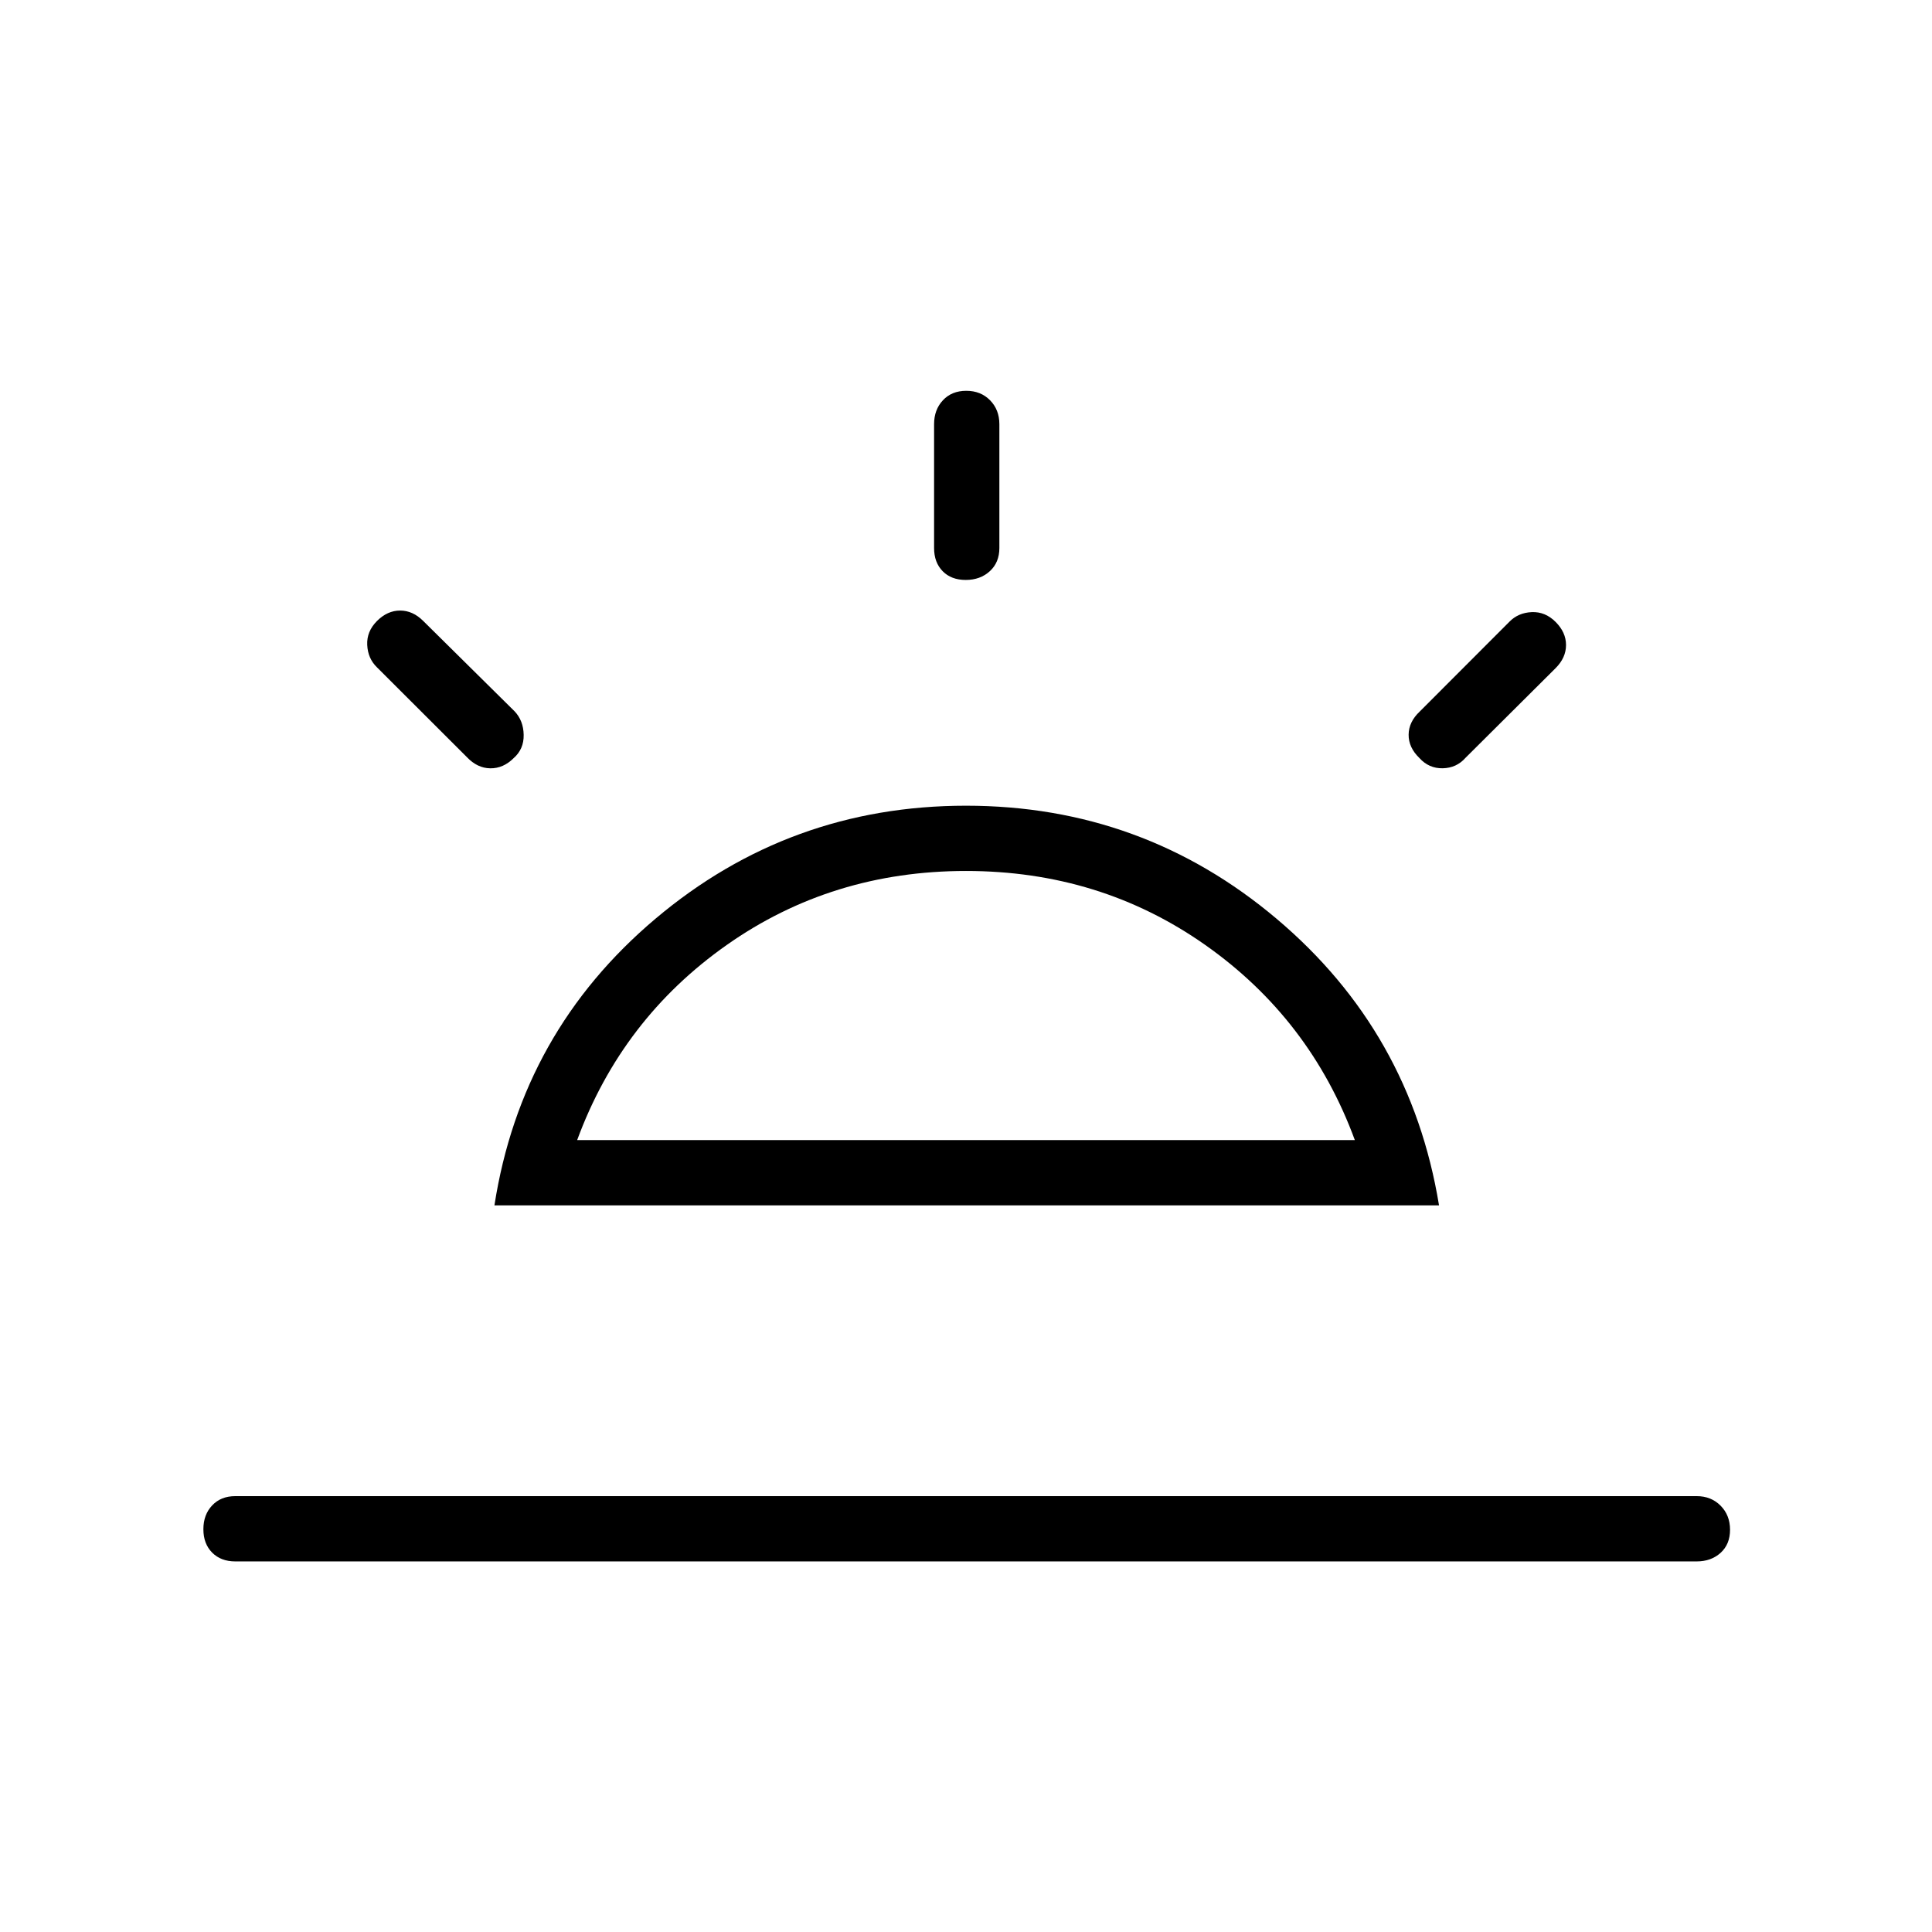 <svg xmlns="http://www.w3.org/2000/svg" height="40" viewBox="0 -960 960 960" width="40"><path d="M772.97-650.97q5.18 5.17 5.18 11.48 0 6.31-5.18 11.49l-44.74 44.53q-4.48 5.09-11.36 5.22-6.87.13-11.58-5.1-5.41-5.23-5.35-11.6.06-6.37 5.53-11.51L750-651.05q4.37-4.48 11.08-4.79 6.72-.31 11.89 4.87ZM116.92-184.14q-7.16 0-11.51-4.38-4.35-4.39-4.35-11.61t4.35-11.83q4.35-4.62 11.51-4.62h726.16q7.16 0 11.87 4.74 4.7 4.75 4.7 11.97 0 7.22-4.7 11.47-4.71 4.26-11.87 4.26H116.92Zm363.21-581.67q7.22 0 11.83 4.71 4.62 4.7 4.62 11.87v61.54q0 7.16-4.74 11.51-4.75 4.35-11.97 4.35-7.22 0-11.47-4.35-4.26-4.35-4.26-11.51v-61.54q0-7.17 4.38-11.87 4.39-4.71 11.61-4.71Zm-292.8 114.37q5.18-5.18 11.49-5.18 6.31 0 11.49 5.18l45.4 44.9q4.37 4.62 4.5 11.68.14 7.07-5 11.59-5.15 5.12-11.59 5.04-6.44-.08-11.62-5.55l-44.74-44.68q-4.48-4.37-4.79-11.09-.32-6.71 4.86-11.89Zm99.46 257.94h386.42q-22.16-60.26-74.38-96.99Q546.6-527.22 480-527.22t-118.83 36.73q-52.22 36.73-74.38 96.99Zm-41.11 32.44q13.41-86.22 79.99-142.41 66.57-56.18 154.33-56.18 87.76 0 154.33 56.18 66.58 56.19 80.71 142.41H245.68ZM480-393.5Z"/></svg>